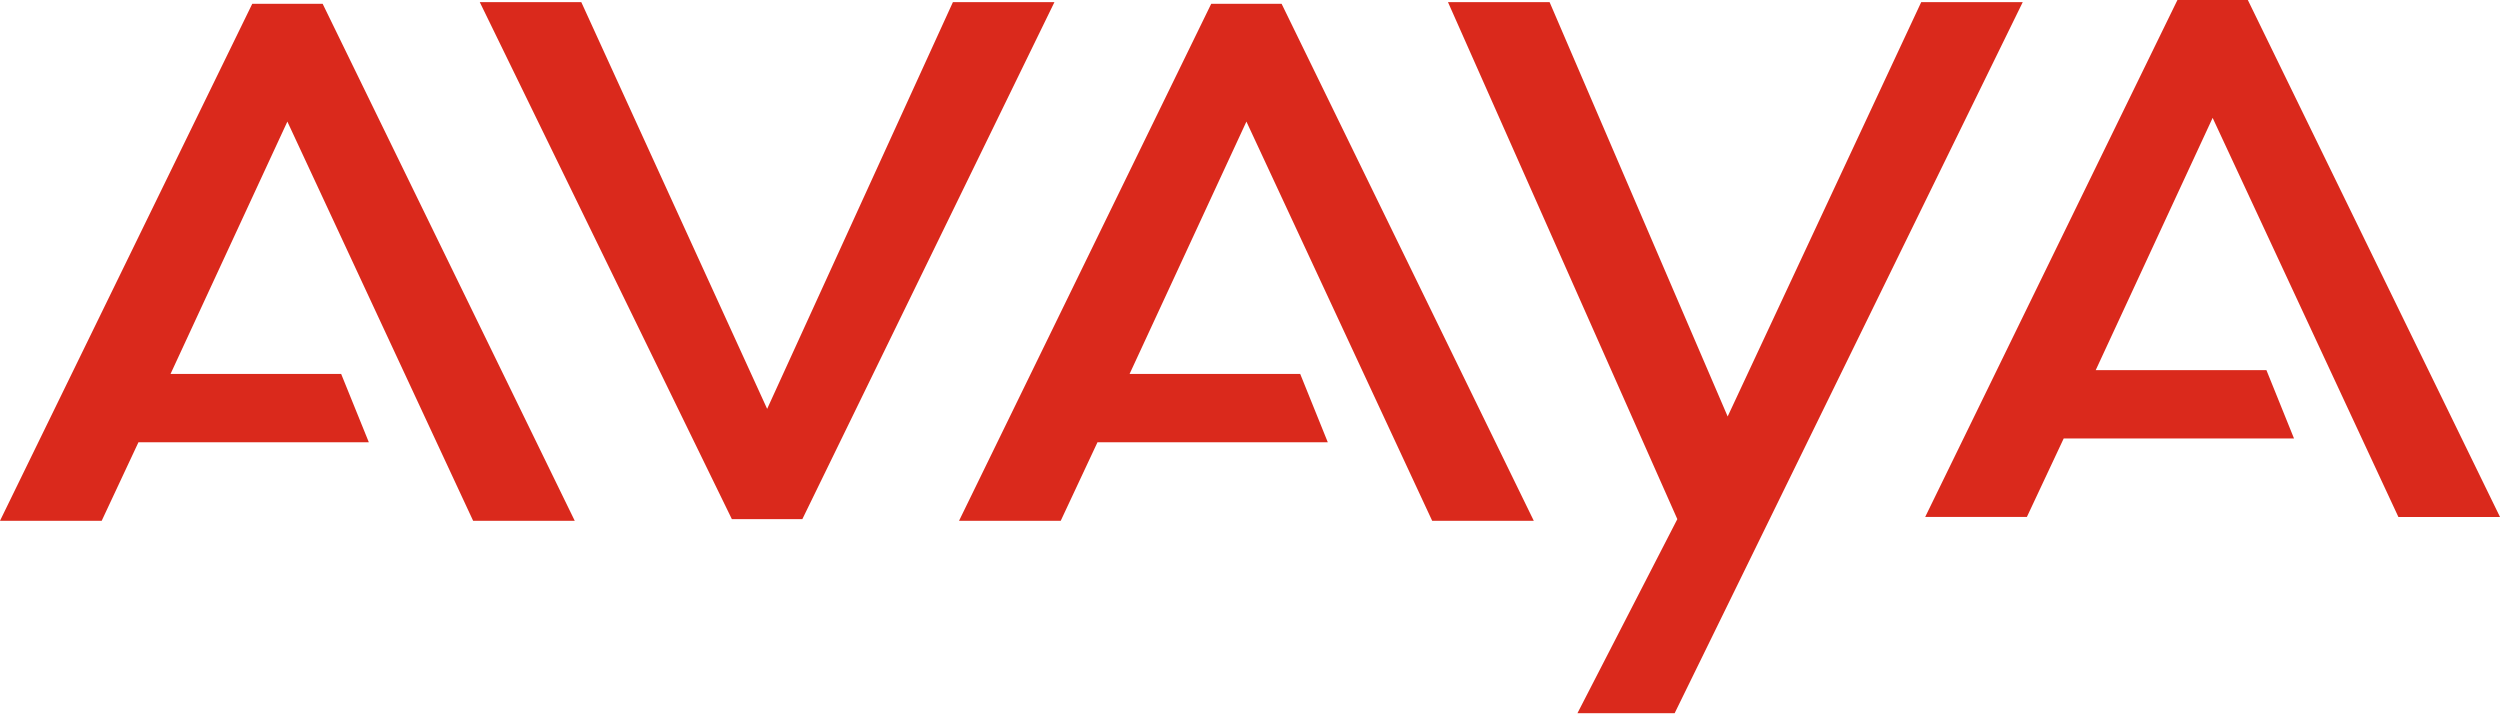 <?xml version="1.0" ?>
<svg xmlns="http://www.w3.org/2000/svg" data-name="Capa 1" viewBox="0 0 289.09 84.01">
	<path d="M242.34 42.8h19.74l3.19 7.9h-26.63l-4.26 9.08h-11.76L251.79 0h8.14l29.16 59.78h-11.75l-21.48-46.15-13.52 29.17zm-222.62.44h19.73l3.2 7.9H16.01l-4.25 9.08H0L29.17.44h8.14l29.15 59.78H54.71L33.23 14.06 19.72 43.24zm110.9 0h19.73l3.19 7.9h-26.63l-4.25 9.08H110.9L140.06.44h8.14l29.16 59.78h-11.75l-21.48-46.16-13.51 29.18zM55.48.25l29.15 59.78h8.15L121.93.25h-11.74L88.71 47.28 67.22.25H55.48zm138.17 82.22L233.9.25h-11.74l-22.38 47.91L179.19.25h-11.75l26.52 59.78-11.55 22.44h11.24z" style="fill:#da291c;fill-rule:evenodd"/>
</svg>